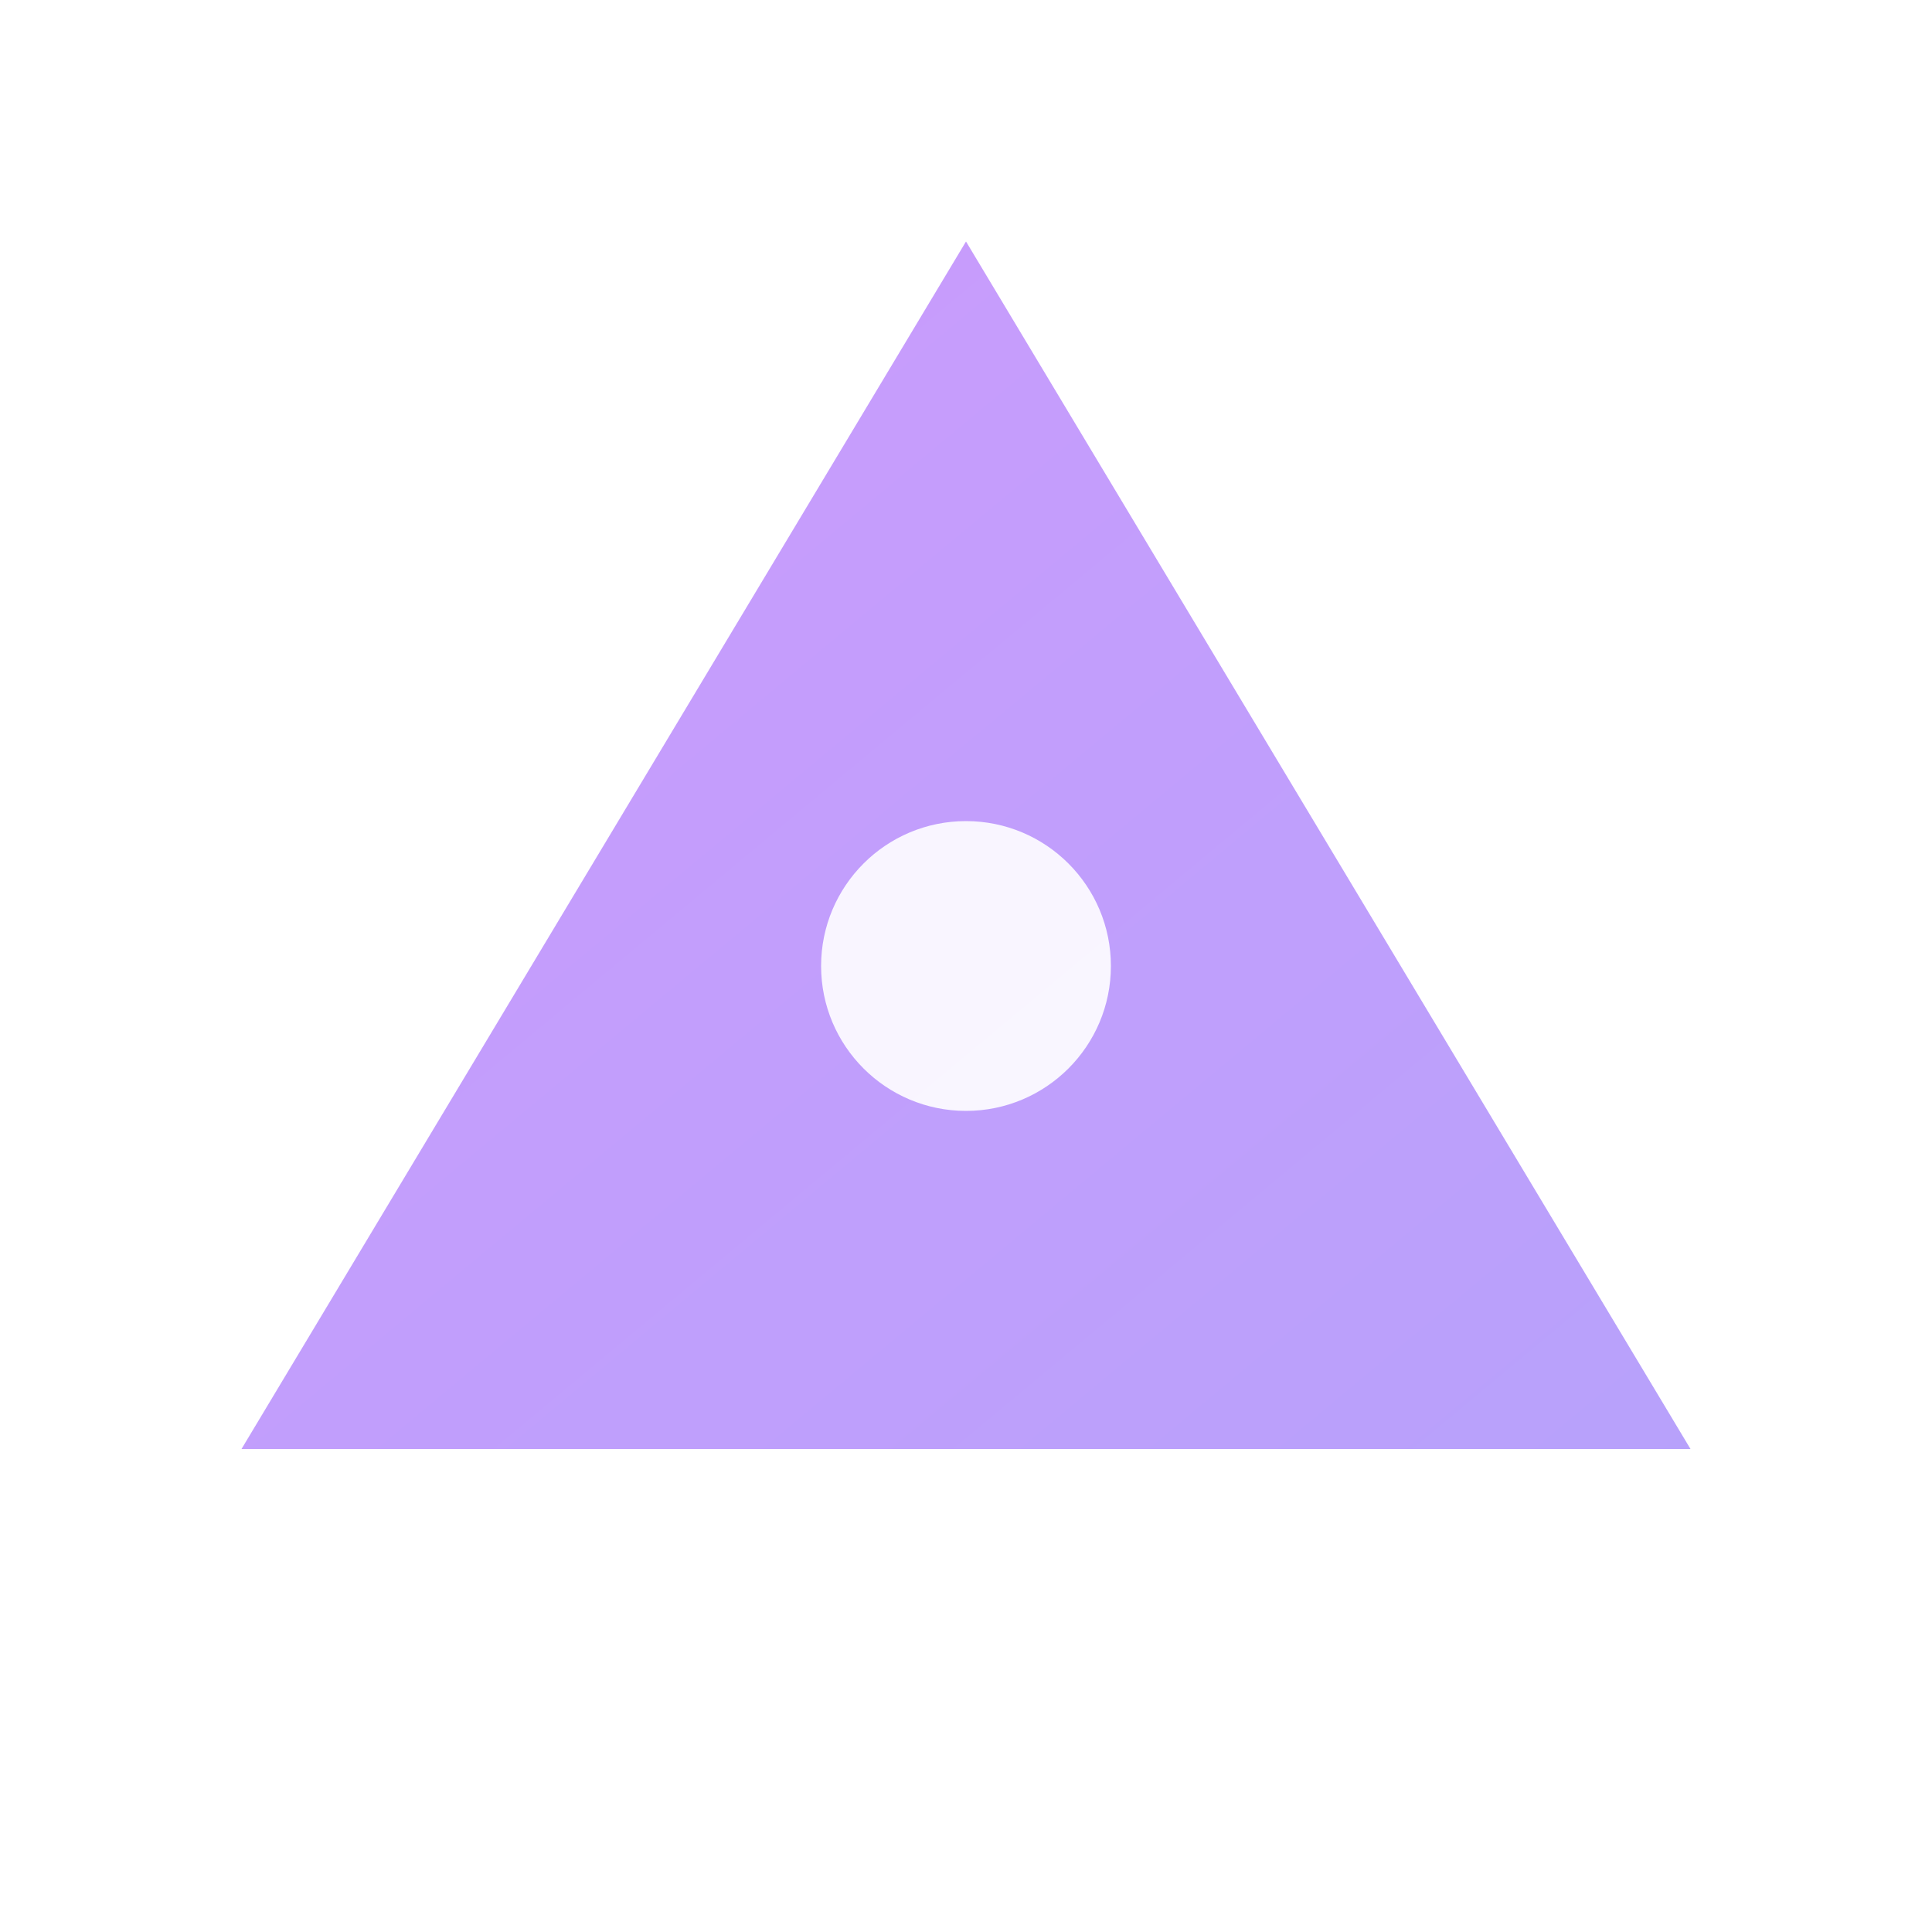 <svg width="40" height="40" viewBox="0 0 40 40" xmlns="http://www.w3.org/2000/svg">
  <defs>
    <linearGradient id="logoGradient" x1="0%" y1="0%" x2="100%" y2="100%">
      <stop offset="0%" style="stop-color:#c084fc" />
      <stop offset="100%" style="stop-color:#a78bfa" />
    </linearGradient>
    <filter id="glow">
      <feGaussianBlur stdDeviation="1" result="coloredBlur"/>
      <feMerge>
        <feMergeNode in="coloredBlur"/>
        <feMergeNode in="SourceGraphic"/>
      </feMerge>
    </filter>
  </defs>
  <path d="M20 5
           L35 30
           L5 30
           Z" 
        fill="url(#logoGradient)"
        filter="url(#glow)"
        opacity="0.9"/>
  <circle cx="20" cy="20" r="3" 
          fill="#fff"
          opacity="0.9"/>
</svg> 